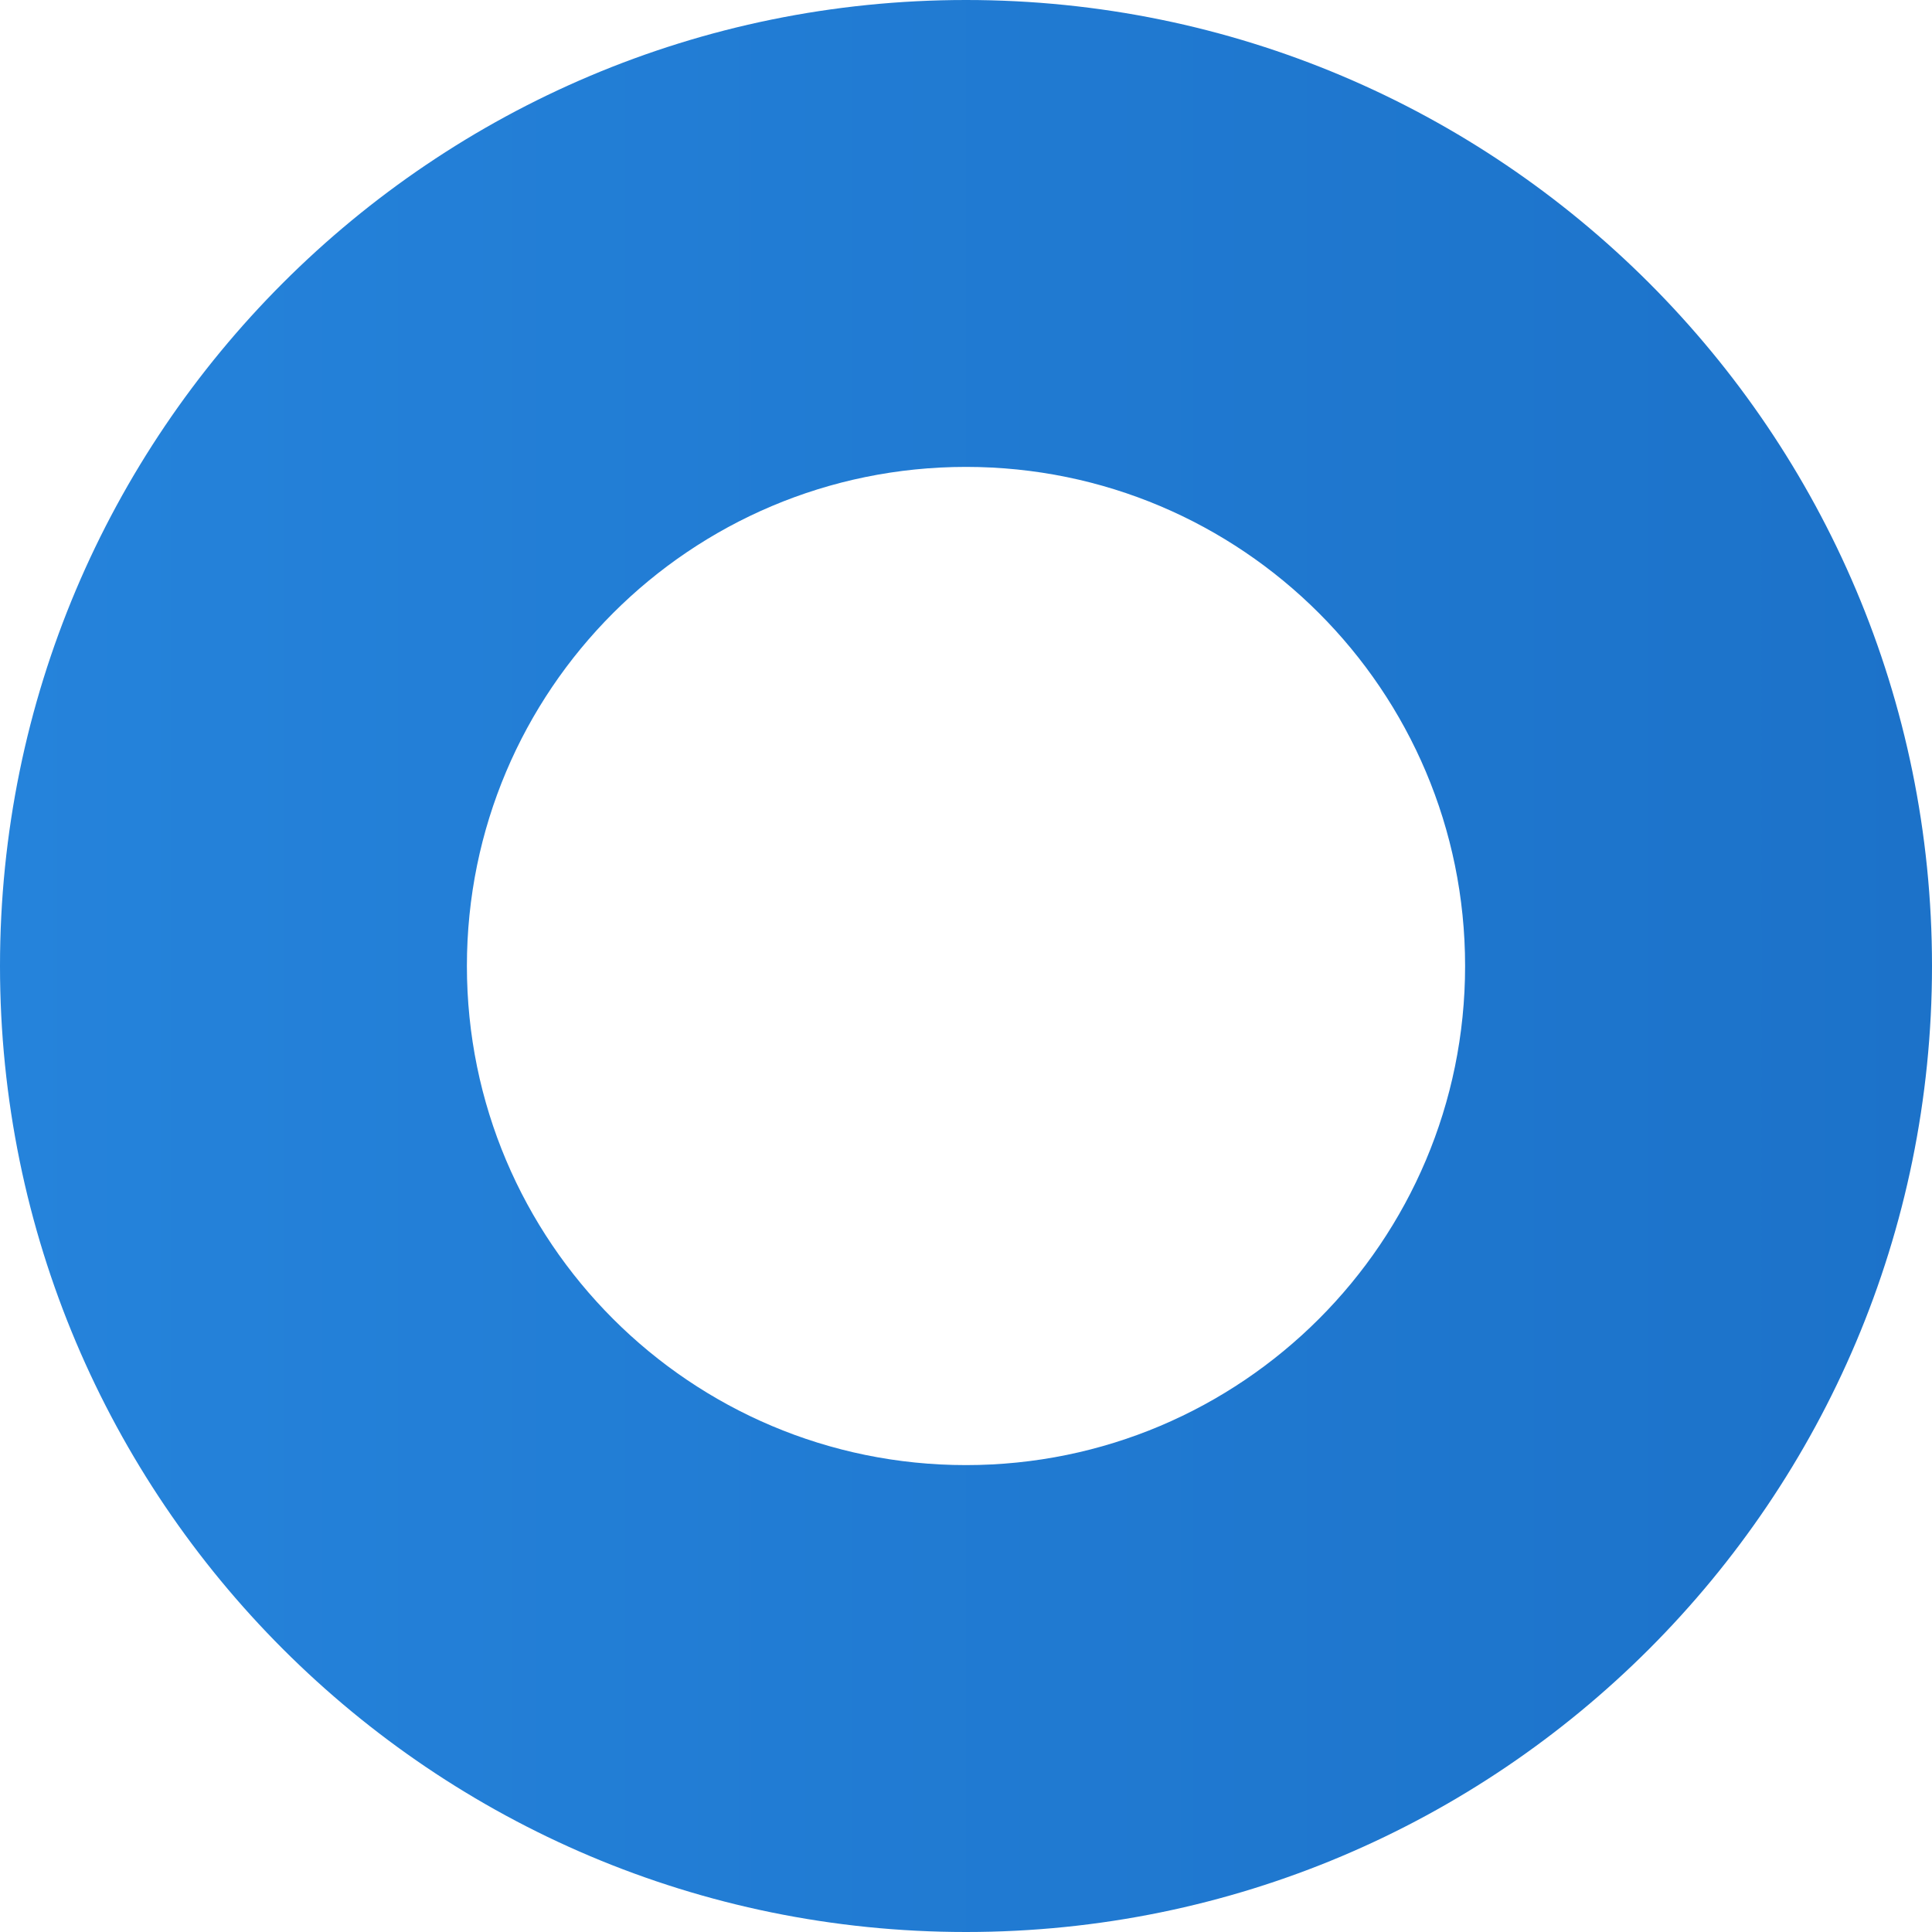 <?xml version="1.0" encoding="utf-8"?>
<!-- Generator: Adobe Illustrator 16.0.0, SVG Export Plug-In . SVG Version: 6.00 Build 0)  -->
<!DOCTYPE svg PUBLIC "-//W3C//DTD SVG 1.1//EN" "http://www.w3.org/Graphics/SVG/1.1/DTD/svg11.dtd">
<svg version="1.1" id="Layer_1" xmlns:svg="http://www.w3.org/2000/svg"
	 xmlns="http://www.w3.org/2000/svg" xmlns:xlink="http://www.w3.org/1999/xlink" x="0px" y="0px" width="300px" height="300px"
	 viewBox="0 0 300 300" enable-background="new 0 0 300 300" xml:space="preserve">
<linearGradient id="SVGID_1_" gradientUnits="userSpaceOnUse" x1="2.441406e-004" y1="150" x2="300" y2="150">
	<stop offset="0%" stop-color="#2583db" fill-opacity="none"/>
	<stop offset="100%" stop-color="#1c72c9" fill-opacity="1"/>
</linearGradient>
<path fill="url(#SVGID_1_)" d="M150,0C67.157,0,0,67.157,0,150s67.157,150,150,150s150-67.157,150-150S232.843,0,150,0z M150,227.5
	c-42.802,0-77.5-34.698-77.5-77.5c0-42.802,34.698-77.5,77.5-77.5c42.802,0,77.5,34.698,77.5,77.5
	C227.5,192.802,192.802,227.5,150,227.5z"/>
</svg>
